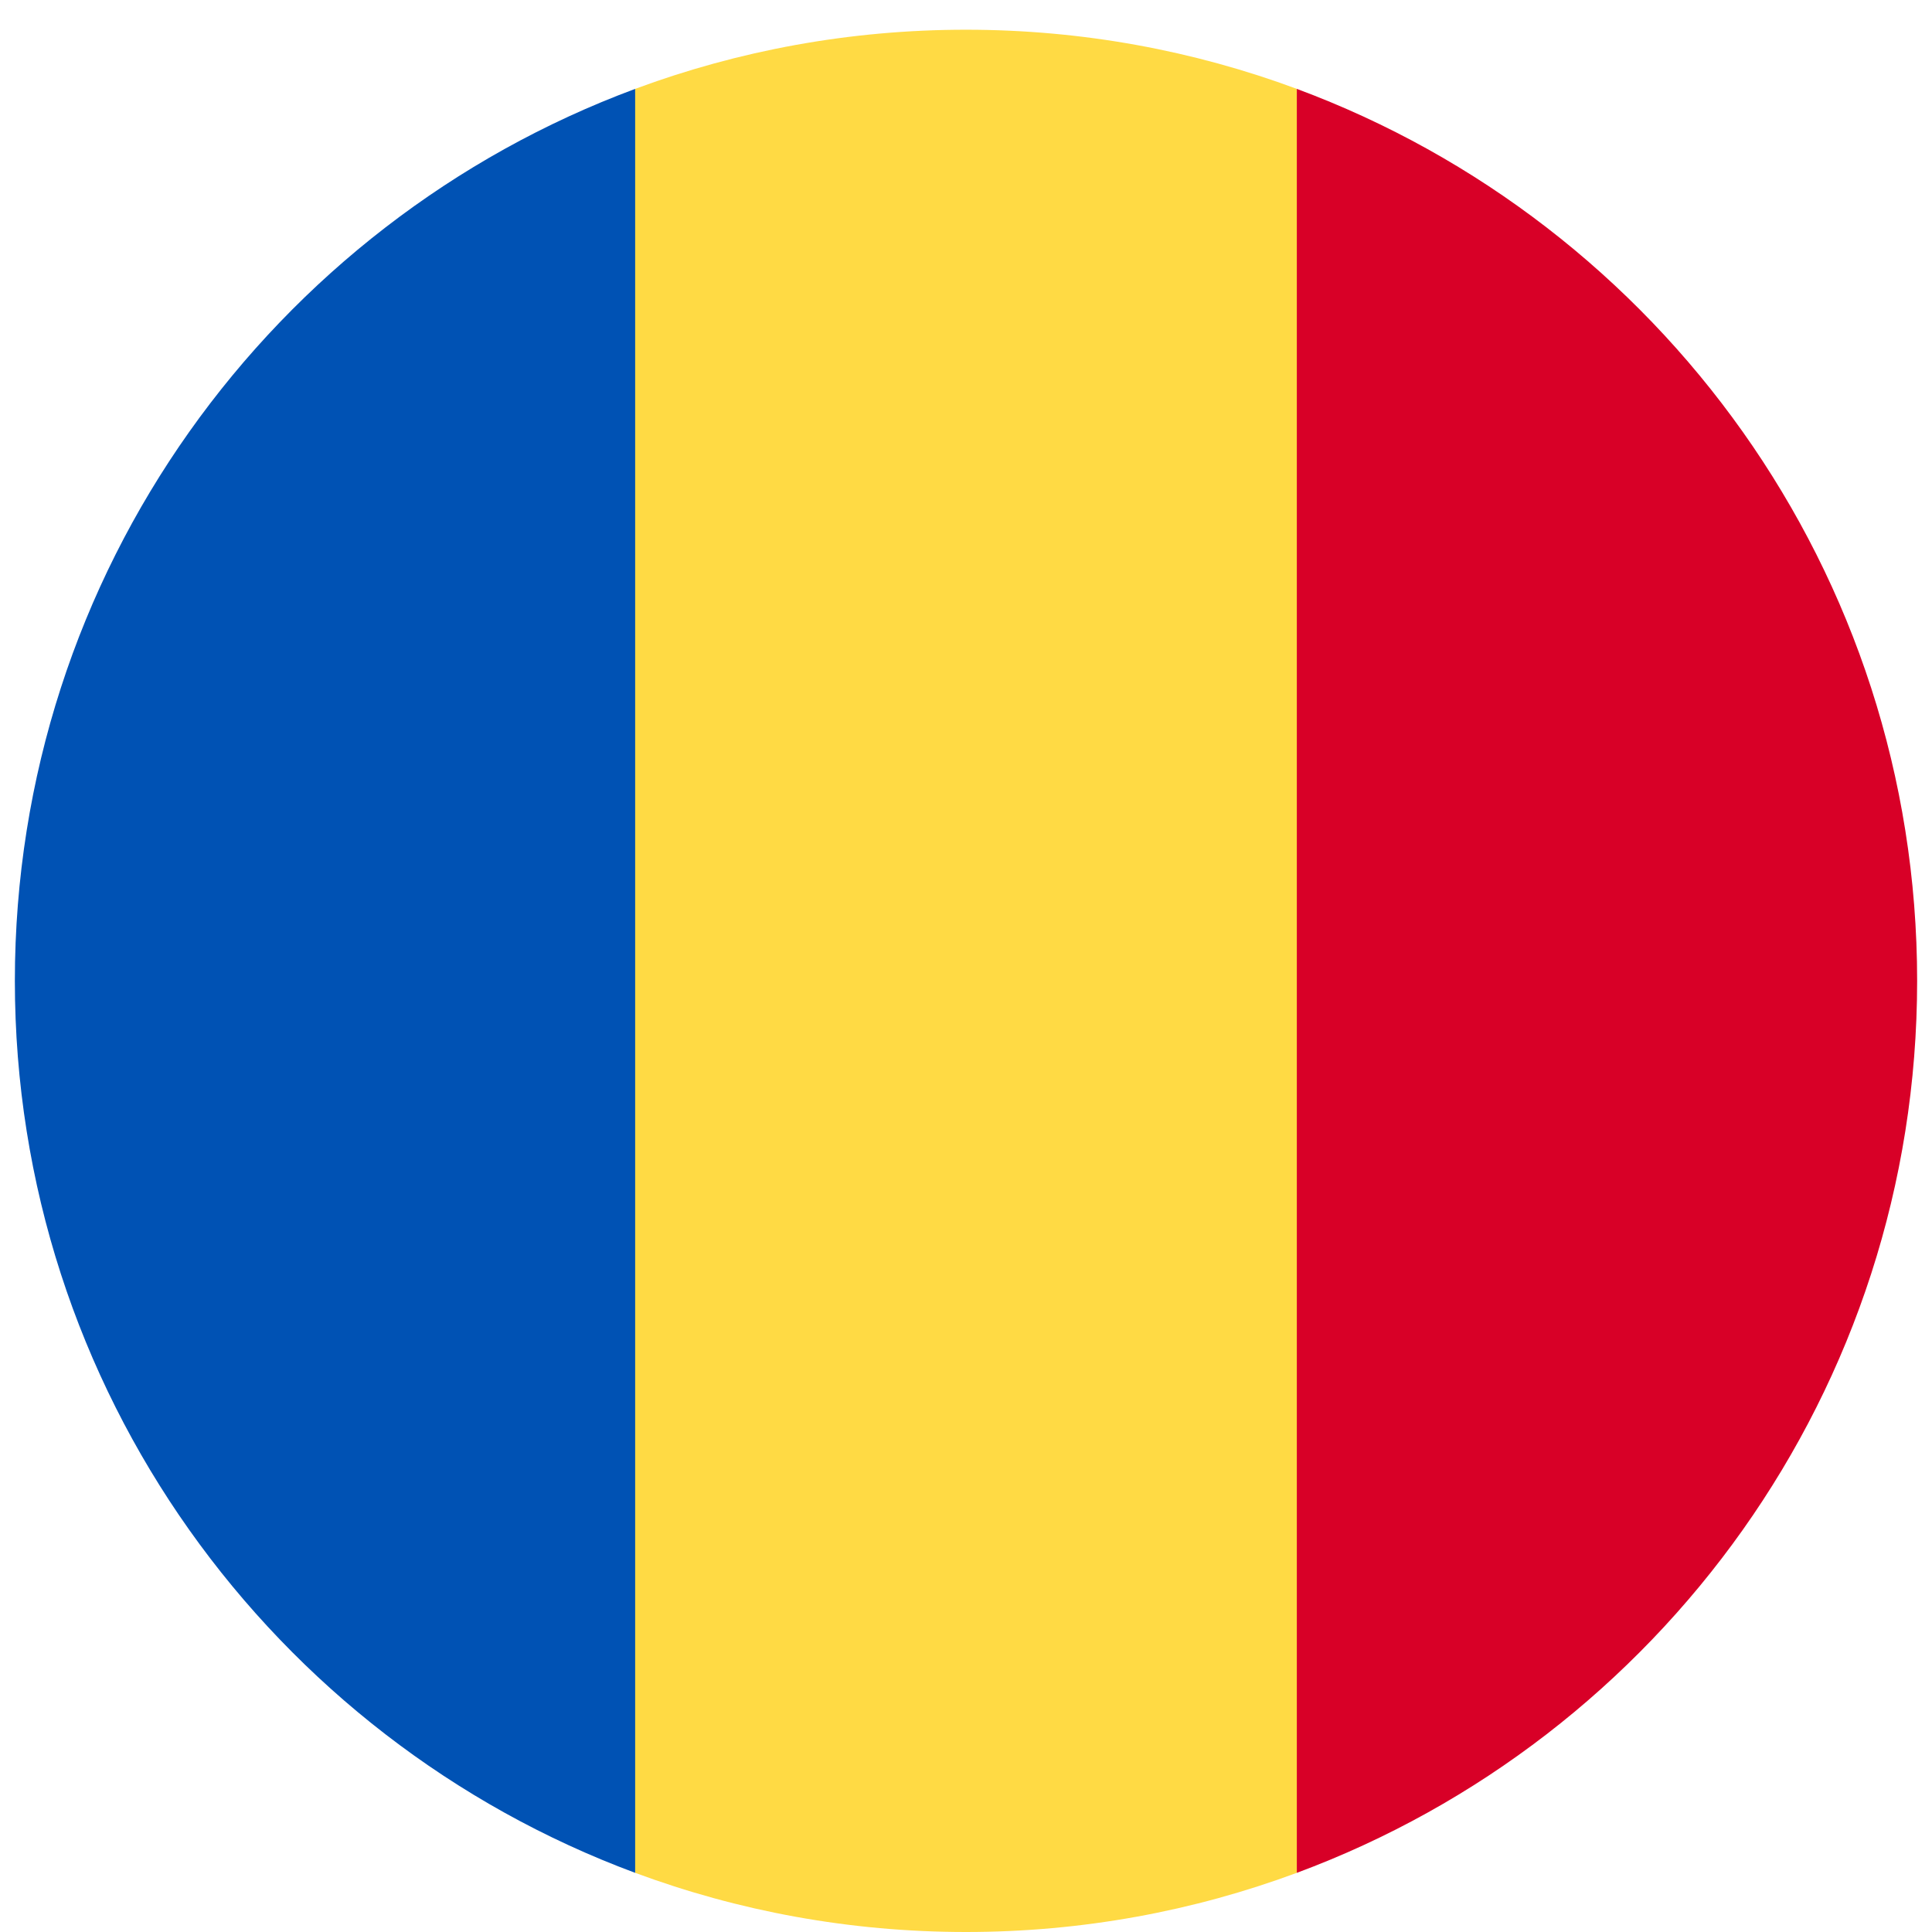 <svg width="520" height="520" viewBox="0 0 520 520" fill="none" xmlns="http://www.w3.org/2000/svg">
<g clip-path="url(#clip0_105_2285)" filter="url(#filter0_dd_105_2285)">
<path d="M349.043 15.922C321.309 5.633 291.314 1.33097e-07 260 1.33097e-07C228.686 -0.001 198.69 5.633 170.957 15.922L148.696 255.999L170.957 496.076C198.689 506.368 228.685 512 260 512C291.313 512 321.31 506.368 349.043 496.076L371.303 256L349.043 15.922Z" fill="#FFDA44"/>
<path d="M516 256C516 145.93 446.528 52.093 349.043 15.923V496.079C446.528 459.905 515.999 366.072 516 256Z" fill="#D80027"/>
<path d="M4 255.999C4 366.072 73.472 459.905 170.955 496.078L170.956 15.924C73.472 52.094 4 145.928 4 255.999H4Z" fill="#0052B4"/>
</g>
<defs>
<filter id="filter0_dd_105_2285" x="0" y="0" width="520" height="520" filterUnits="userSpaceOnUse" color-interpolation-filters="sRGB">
<feFlood flood-opacity="0" result="BackgroundImageFix"/>
<feColorMatrix in="SourceAlpha" type="matrix" values="0 0 0 0 0 0 0 0 0 0 0 0 0 0 0 0 0 0 127 0" result="hardAlpha"/>
<feOffset dy="4"/>
<feGaussianBlur stdDeviation="2"/>
<feComposite in2="hardAlpha" operator="out"/>
<feColorMatrix type="matrix" values="0 0 0 0 0 0 0 0 0 0 0 0 0 0 0 0 0 0 0.25 0"/>
<feBlend mode="normal" in2="BackgroundImageFix" result="effect1_dropShadow_105_2285"/>
<feColorMatrix in="SourceAlpha" type="matrix" values="0 0 0 0 0 0 0 0 0 0 0 0 0 0 0 0 0 0 127 0" result="hardAlpha"/>
<feOffset dy="4"/>
<feGaussianBlur stdDeviation="2"/>
<feComposite in2="hardAlpha" operator="out"/>
<feColorMatrix type="matrix" values="0 0 0 0 0 0 0 0 0 0 0 0 0 0 0 0 0 0 0.25 0"/>
<feBlend mode="normal" in2="effect1_dropShadow_105_2285" result="effect2_dropShadow_105_2285"/>
<feBlend mode="normal" in="SourceGraphic" in2="effect2_dropShadow_105_2285" result="shape"/>
</filter>
<clipPath id="clip0_105_2285">
<rect width="512" height="512" fill="white" transform="translate(4)"/>
</clipPath>
</defs>
</svg>
